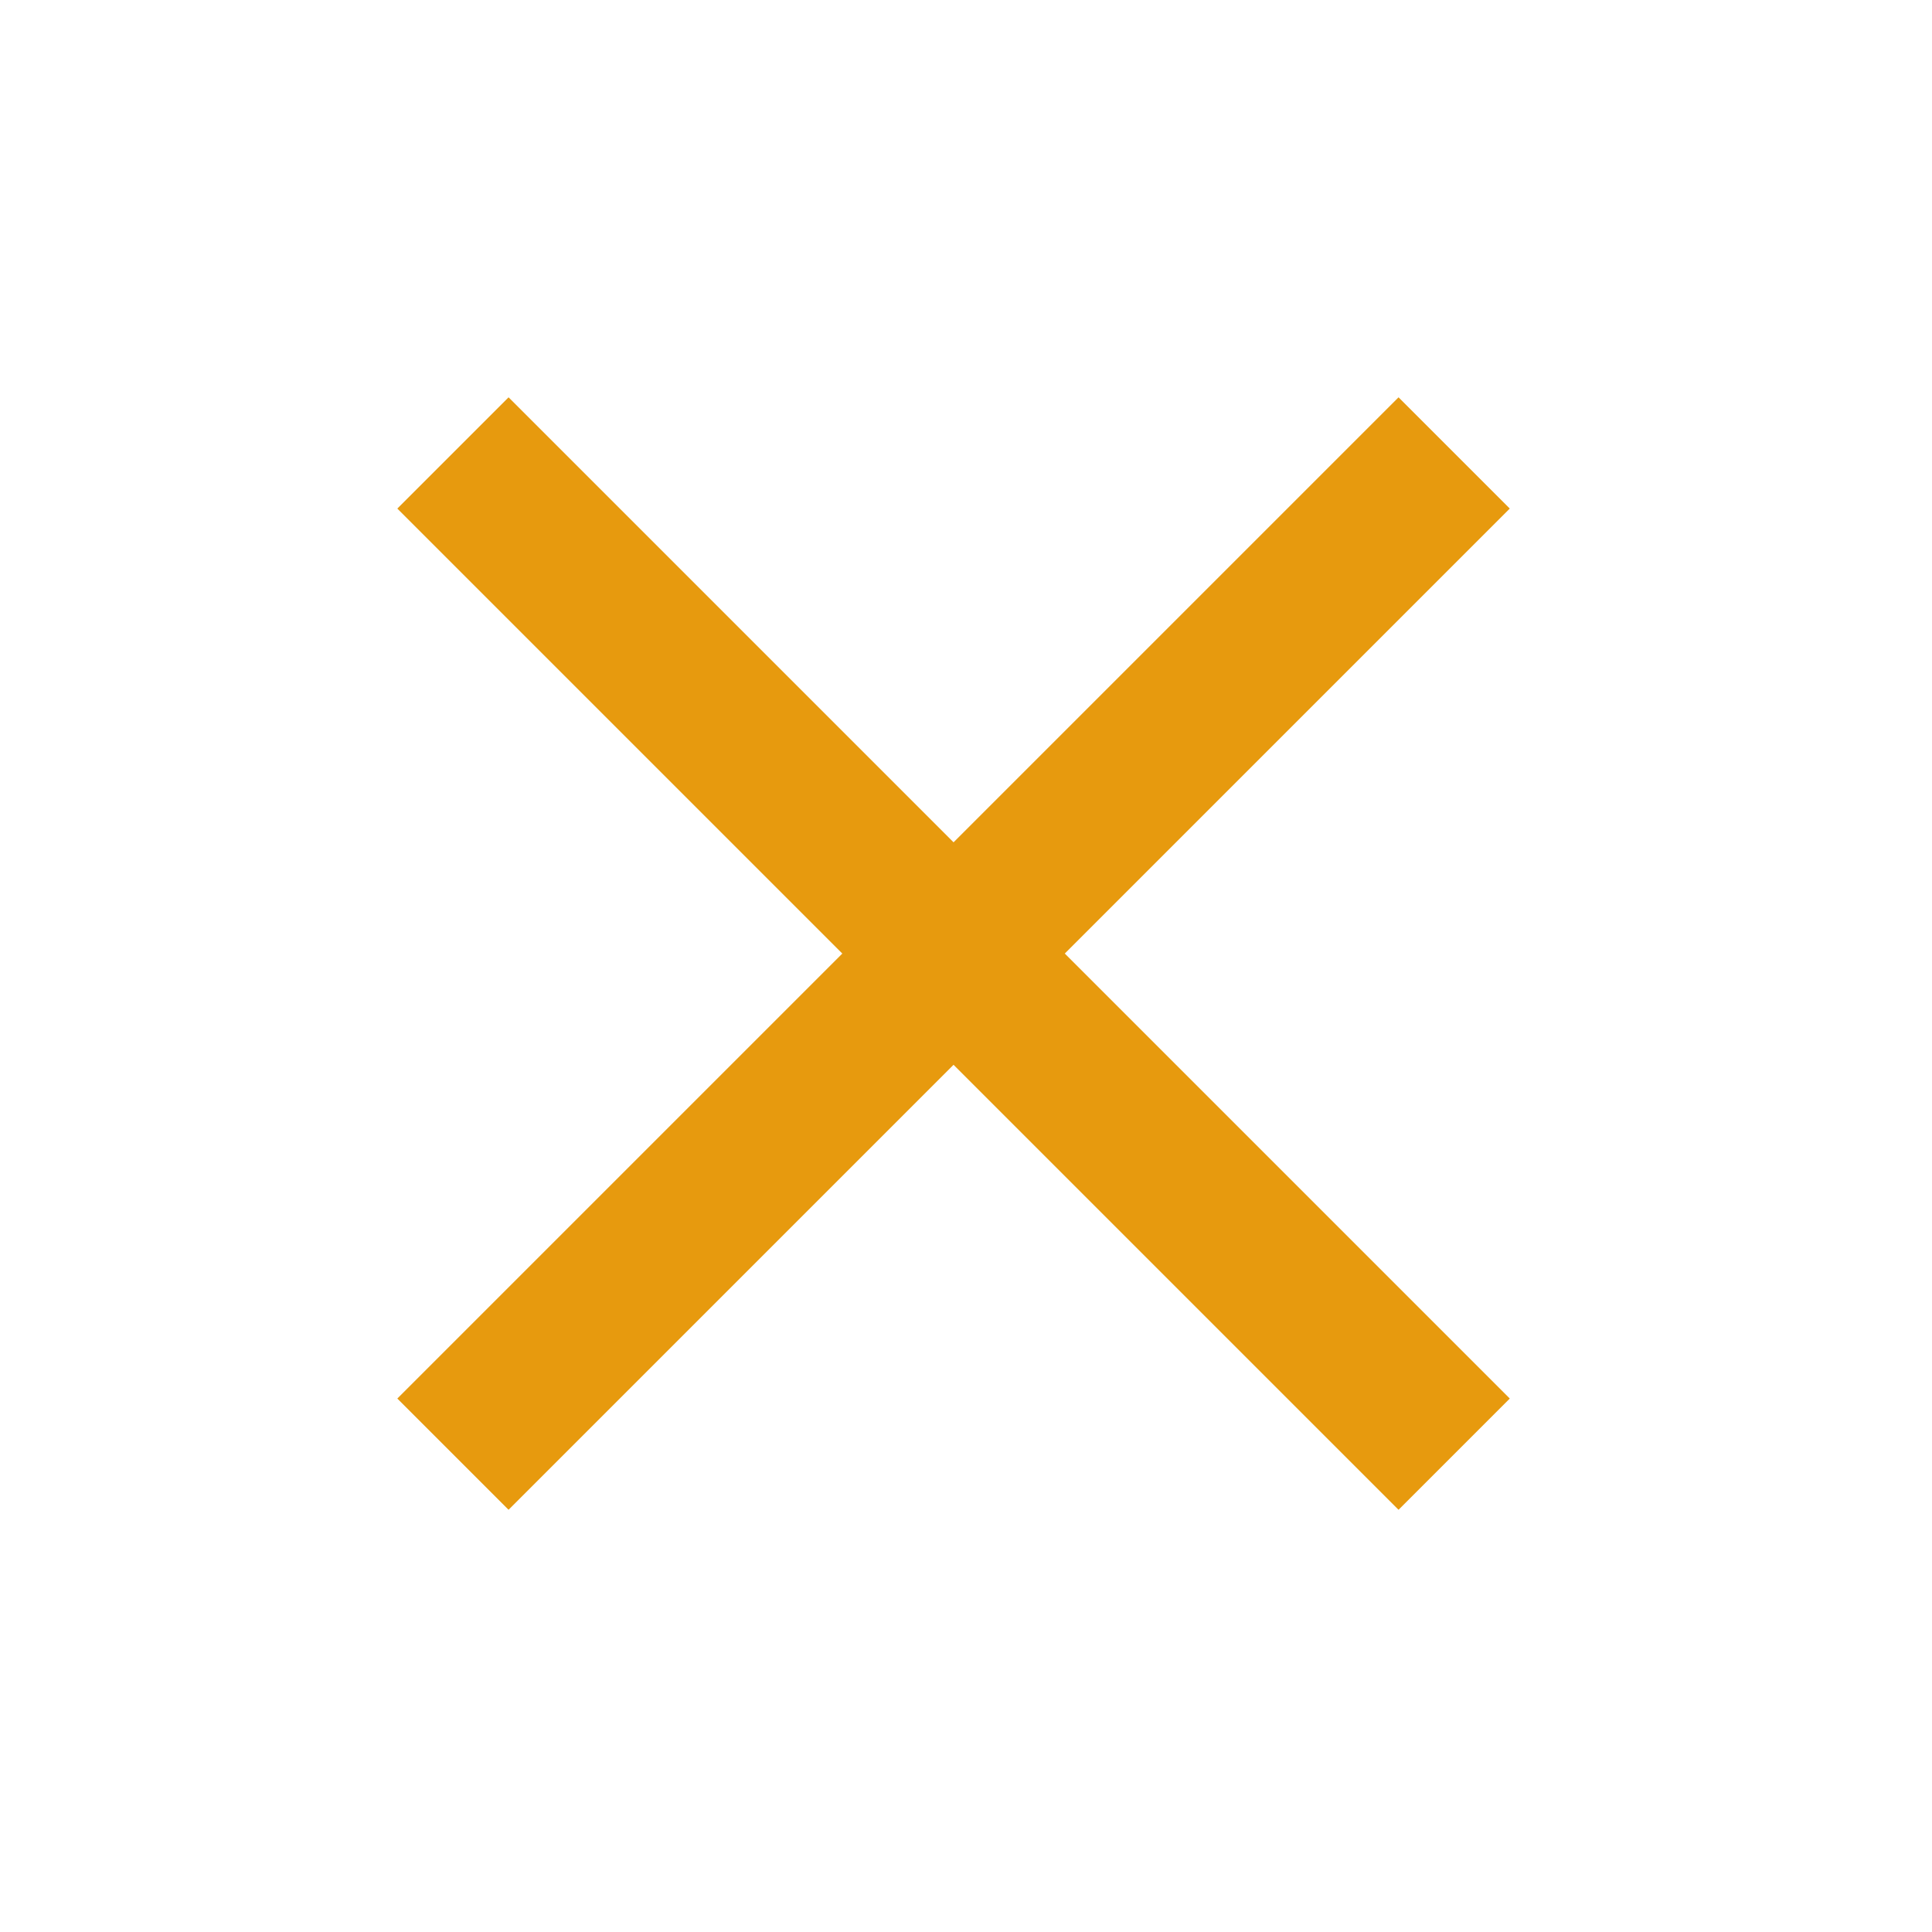 <svg width="52" height="52" viewBox="0 0 52 52" fill="none" xmlns="http://www.w3.org/2000/svg">
<path d="M13.688 40.636L10.694 37.642L22.671 25.665L10.694 13.688L13.688 10.694L25.665 22.671L37.642 10.694L40.636 13.688L28.659 25.665L40.636 37.642L37.642 40.636L25.665 28.659L13.688 40.636Z" fill="#E79A0E"/>
</svg>
